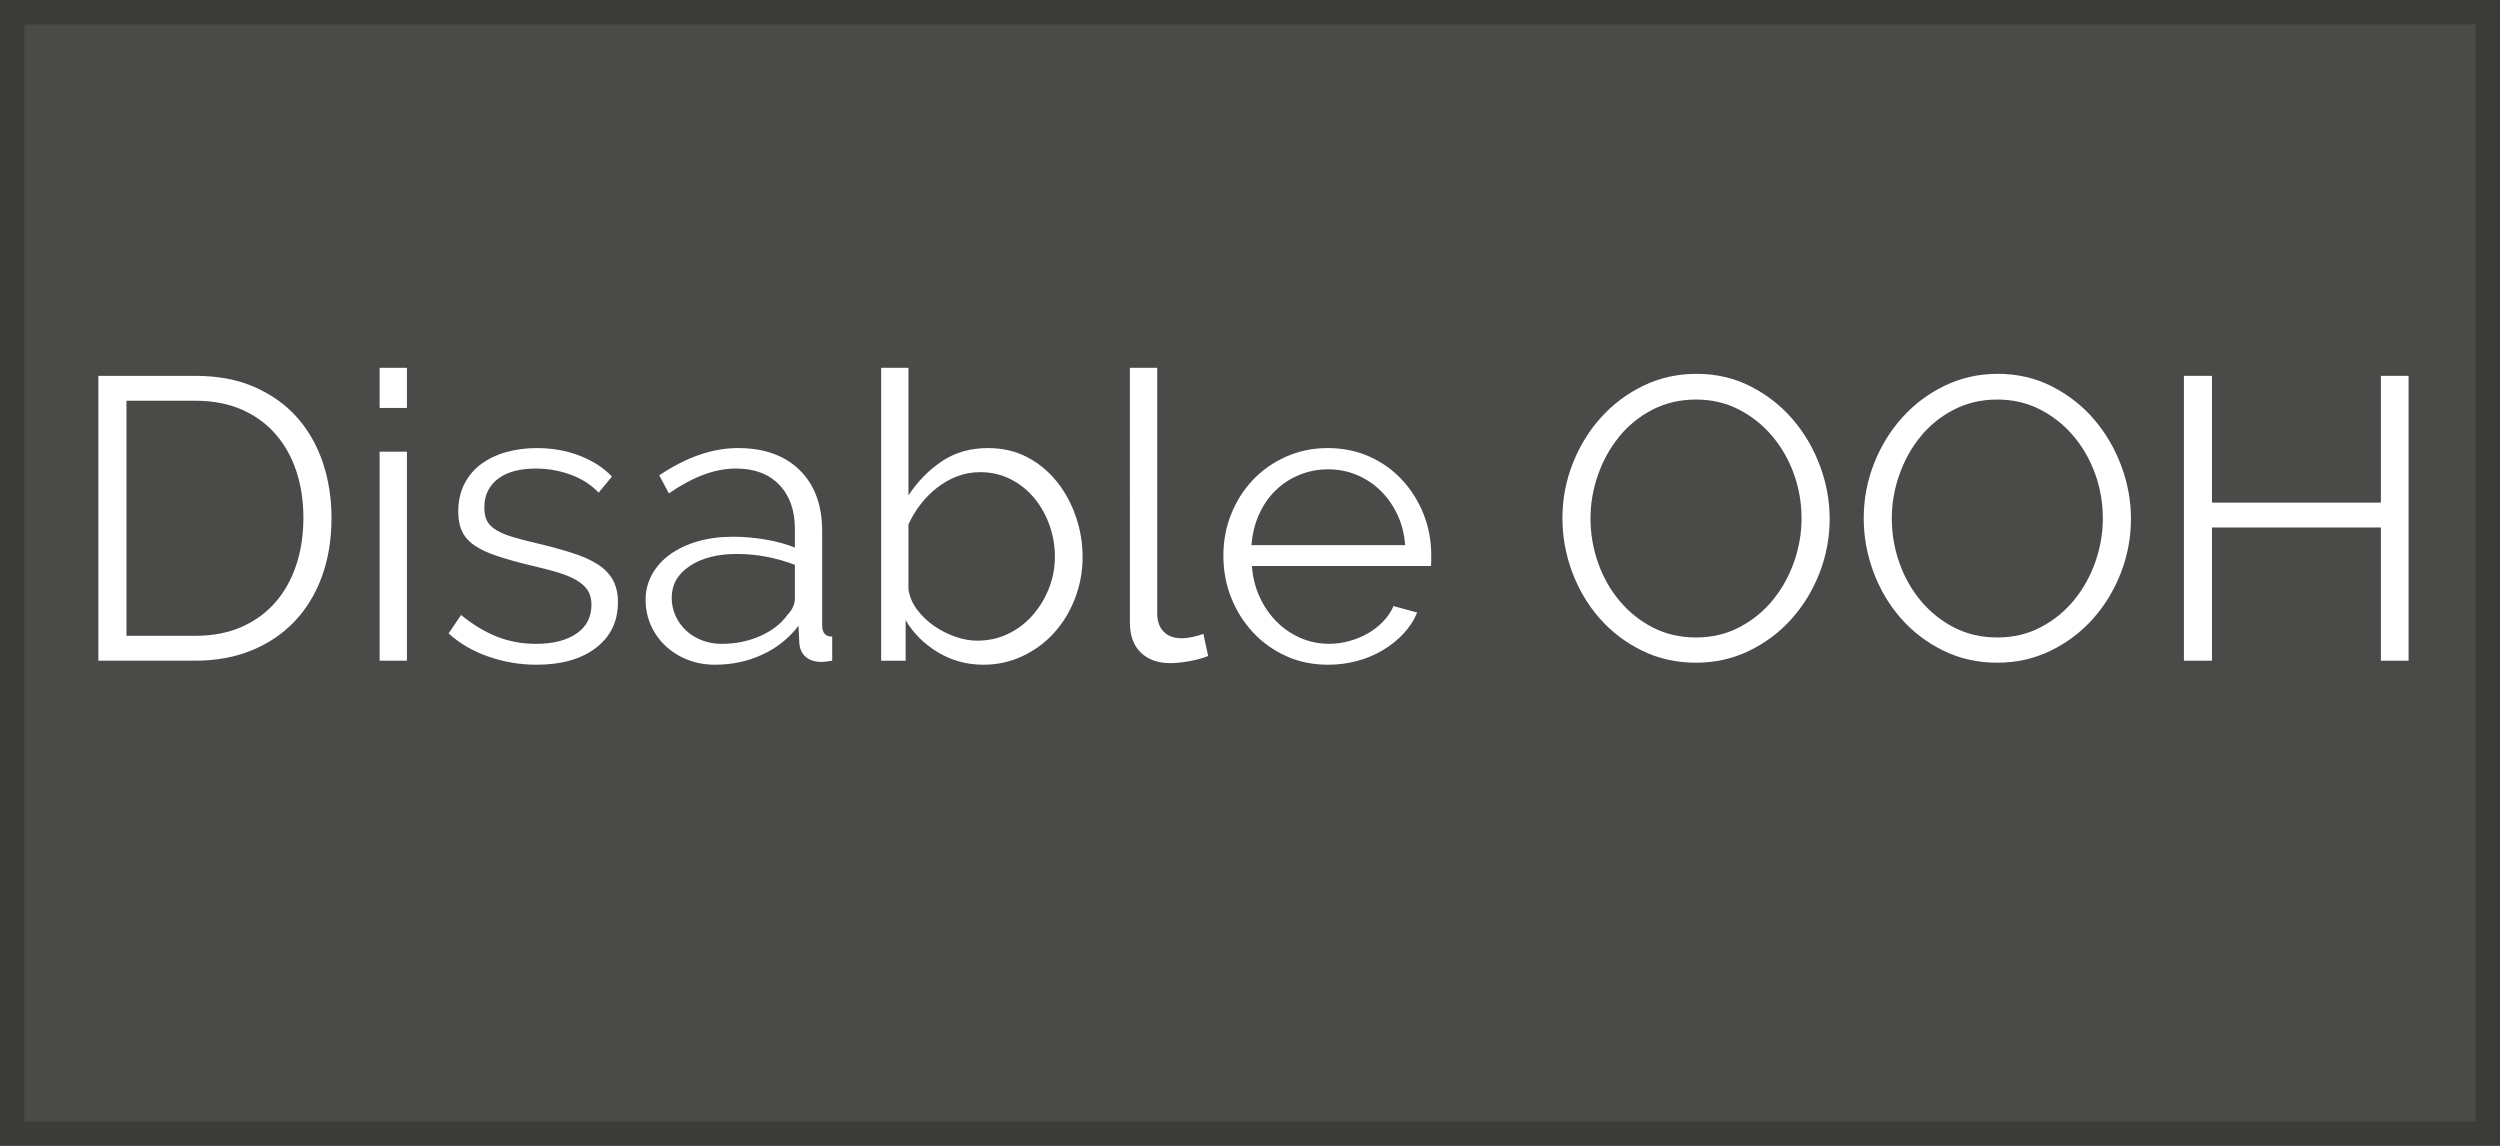 <?xml version="1.0" encoding="utf-8"?>
<!-- Generator: Adobe Illustrator 16.0.0, SVG Export Plug-In . SVG Version: 6.00 Build 0)  -->
<!DOCTYPE svg PUBLIC "-//W3C//DTD SVG 1.1//EN" "http://www.w3.org/Graphics/SVG/1.1/DTD/svg11.dtd">
<svg version="1.1" id="Layer_1" xmlns="http://www.w3.org/2000/svg" xmlns:xlink="http://www.w3.org/1999/xlink" x="0px" y="0px"
	 width="99.695px" height="45.695px" viewBox="0 0 99.695 45.695" enable-background="new 0 0 99.695 45.695" xml:space="preserve">
<rect x="0" y="0" width="99.695" height="45.695" fill="#333333" stroke="none"/>
<g>
	
		<rect x="0" y="0" opacity="0.2" fill="#A8A6A3" stroke="#000000" stroke-width="1.945" stroke-miterlimit="10" enable-background="new    " width="99.695" height="45.695"/>
	<g>
		<path fill="#FFFFFF" d="M3.923,26.347V14.988h3.856c0.907,0,1.699,0.149,2.376,0.448c0.677,0.299,1.243,0.704,1.696,1.216
			c0.453,0.512,0.794,1.112,1.024,1.8s0.344,1.421,0.344,2.2c0,0.864-0.128,1.646-0.384,2.344c-0.256,0.699-0.622,1.296-1.096,1.792
			c-0.475,0.496-1.046,0.88-1.712,1.151c-0.667,0.272-1.416,0.408-2.248,0.408H3.923z M12.099,20.652c0-0.683-0.096-1.31-0.288-1.88
			c-0.192-0.57-0.472-1.064-0.84-1.48c-0.368-0.416-0.819-0.738-1.352-0.968c-0.534-0.229-1.147-0.344-1.84-0.344H5.043v9.375h2.736
			c0.704,0,1.326-0.119,1.864-0.359s0.989-0.57,1.352-0.992c0.362-0.421,0.637-0.917,0.824-1.488
			C12.005,21.946,12.099,21.324,12.099,20.652z"/>
		<path fill="#FFFFFF" d="M15.139,16.268v-1.6h1.088v1.6H15.139z M15.139,26.347v-8.335h1.088v8.335H15.139z"/>
		<path fill="#FFFFFF" d="M21.394,26.508c-0.65,0-1.285-0.106-1.904-0.32c-0.619-0.213-1.152-0.521-1.6-0.928l0.496-0.736
			c0.469,0.385,0.947,0.673,1.432,0.865c0.485,0.191,1.005,0.287,1.56,0.287c0.672,0,1.208-0.136,1.608-0.408
			c0.4-0.271,0.6-0.658,0.6-1.16c0-0.234-0.054-0.429-0.16-0.584c-0.107-0.154-0.264-0.29-0.472-0.407
			c-0.208-0.117-0.469-0.221-0.784-0.312c-0.315-0.09-0.68-0.184-1.096-0.28c-0.48-0.117-0.896-0.234-1.248-0.352
			c-0.352-0.118-0.643-0.25-0.872-0.4c-0.229-0.149-0.4-0.333-0.512-0.552c-0.112-0.219-0.168-0.493-0.168-0.824
			c0-0.416,0.083-0.784,0.248-1.104c0.165-0.32,0.389-0.584,0.672-0.792c0.282-0.208,0.613-0.365,0.992-0.472
			c0.379-0.106,0.781-0.16,1.208-0.16c0.64,0,1.222,0.104,1.744,0.312s0.944,0.483,1.264,0.824l-0.528,0.64
			c-0.31-0.32-0.686-0.56-1.128-0.72c-0.442-0.16-0.904-0.24-1.384-0.24c-0.288,0-0.555,0.03-0.8,0.088
			c-0.246,0.059-0.462,0.152-0.648,0.28s-0.333,0.291-0.44,0.488c-0.106,0.198-0.16,0.43-0.16,0.696
			c0,0.224,0.037,0.405,0.112,0.544s0.197,0.259,0.368,0.36c0.17,0.102,0.386,0.192,0.648,0.272c0.261,0.08,0.579,0.163,0.952,0.248
			c0.534,0.128,1.003,0.256,1.408,0.384c0.405,0.128,0.744,0.278,1.016,0.448c0.272,0.171,0.477,0.379,0.616,0.624
			s0.208,0.544,0.208,0.896c0,0.769-0.293,1.377-0.88,1.824C23.176,26.284,22.386,26.508,21.394,26.508z"/>
		<path fill="#FFFFFF" d="M28.514,26.508c-0.395,0-0.76-0.066-1.096-0.199c-0.336-0.134-0.63-0.318-0.88-0.553
			s-0.445-0.509-0.584-0.824c-0.139-0.314-0.208-0.652-0.208-1.016c0-0.362,0.085-0.698,0.256-1.008c0.17-0.309,0.41-0.576,0.72-0.8
			c0.31-0.224,0.677-0.397,1.104-0.52s0.896-0.184,1.408-0.184c0.426,0,0.858,0.037,1.296,0.112c0.437,0.075,0.827,0.182,1.168,0.32
			v-0.752c0-0.736-0.208-1.32-0.624-1.752s-0.992-0.648-1.728-0.648c-0.427,0-0.864,0.085-1.312,0.256
			c-0.448,0.171-0.901,0.416-1.36,0.736l-0.384-0.72c1.078-0.725,2.123-1.088,3.136-1.088c1.045,0,1.867,0.293,2.464,0.88
			c0.597,0.587,0.896,1.397,0.896,2.432v3.759c0,0.299,0.133,0.449,0.4,0.449v0.959c-0.181,0.033-0.32,0.049-0.416,0.049
			c-0.277,0-0.493-0.07-0.648-0.209c-0.155-0.138-0.237-0.33-0.248-0.575l-0.032-0.656c-0.384,0.501-0.867,0.886-1.448,1.151
			C29.813,26.375,29.186,26.508,28.514,26.508z M28.77,25.676c0.565,0,1.085-0.105,1.56-0.32c0.475-0.213,0.834-0.495,1.08-0.848
			c0.096-0.096,0.168-0.199,0.216-0.312c0.048-0.112,0.072-0.216,0.072-0.312v-1.361c-0.363-0.138-0.739-0.245-1.128-0.32
			c-0.39-0.074-0.787-0.112-1.192-0.112c-0.768,0-1.392,0.16-1.872,0.48c-0.48,0.32-0.72,0.741-0.72,1.264
			c0,0.256,0.051,0.496,0.152,0.721c0.101,0.224,0.24,0.418,0.416,0.584c0.176,0.165,0.386,0.295,0.632,0.392
			C28.232,25.628,28.493,25.676,28.77,25.676z"/>
		<path fill="#FFFFFF" d="M39.219,26.508c-0.661,0-1.267-0.165-1.816-0.496c-0.549-0.33-0.979-0.757-1.288-1.279v1.615h-0.976
			v-11.68h1.088v5.088c0.373-0.565,0.821-1.021,1.344-1.368s1.131-0.52,1.824-0.52c0.586,0,1.112,0.123,1.576,0.368
			c0.464,0.245,0.858,0.573,1.184,0.984s0.576,0.875,0.752,1.392s0.265,1.048,0.265,1.592c0,0.587-0.102,1.142-0.305,1.664
			c-0.202,0.522-0.479,0.979-0.832,1.368c-0.352,0.389-0.771,0.699-1.256,0.928C40.293,26.393,39.773,26.508,39.219,26.508z
			 M38.963,25.549c0.458,0,0.877-0.094,1.256-0.281c0.379-0.186,0.704-0.437,0.976-0.752c0.272-0.314,0.485-0.672,0.641-1.071
			c0.154-0.4,0.231-0.813,0.231-1.24c0-0.437-0.072-0.858-0.216-1.264c-0.145-0.405-0.347-0.765-0.608-1.08
			c-0.261-0.315-0.576-0.565-0.944-0.752c-0.368-0.186-0.771-0.28-1.208-0.28c-0.331,0-0.64,0.056-0.928,0.168
			s-0.555,0.264-0.8,0.456c-0.245,0.192-0.464,0.414-0.656,0.664s-0.352,0.515-0.48,0.792V23.5c0.042,0.288,0.157,0.558,0.344,0.809
			c0.187,0.25,0.411,0.467,0.672,0.647c0.261,0.182,0.544,0.325,0.848,0.433C38.395,25.495,38.685,25.549,38.963,25.549z"/>
		<path fill="#FFFFFF" d="M45.059,14.668h1.088v9.792c0,0.31,0.085,0.552,0.256,0.728c0.171,0.177,0.411,0.265,0.72,0.265
			c0.118,0,0.257-0.017,0.416-0.048c0.16-0.032,0.31-0.074,0.448-0.128l0.192,0.88c-0.203,0.086-0.451,0.154-0.744,0.208
			c-0.294,0.054-0.547,0.08-0.76,0.08c-0.502,0-0.896-0.142-1.185-0.425c-0.288-0.281-0.432-0.68-0.432-1.191V14.668z"/>
		<path fill="#FFFFFF" d="M52.963,26.508c-0.607,0-1.166-0.114-1.672-0.344c-0.508-0.229-0.947-0.544-1.321-0.943
			c-0.373-0.4-0.664-0.861-0.872-1.385c-0.208-0.522-0.312-1.083-0.312-1.68c0-0.586,0.104-1.139,0.312-1.656
			c0.208-0.517,0.496-0.97,0.864-1.36c0.368-0.389,0.809-0.699,1.321-0.928c0.512-0.229,1.066-0.344,1.664-0.344
			c0.607,0,1.164,0.115,1.672,0.344c0.506,0.229,0.941,0.542,1.303,0.936c0.363,0.395,0.646,0.848,0.85,1.36
			c0.201,0.512,0.303,1.056,0.303,1.632c0,0.085,0,0.171,0,0.256c0,0.085-0.006,0.144-0.016,0.176h-7.136
			c0.032,0.448,0.137,0.861,0.312,1.24c0.175,0.379,0.402,0.707,0.679,0.984s0.596,0.492,0.953,0.647s0.738,0.231,1.143,0.231
			c0.268,0,0.533-0.037,0.801-0.111c0.266-0.074,0.512-0.176,0.736-0.305c0.225-0.127,0.426-0.285,0.607-0.472
			s0.32-0.392,0.416-0.616l0.943,0.256c-0.127,0.311-0.309,0.59-0.543,0.84c-0.234,0.252-0.508,0.471-0.816,0.656
			c-0.309,0.188-0.65,0.331-1.023,0.432C53.758,26.457,53.367,26.508,52.963,26.508z M56.035,21.74
			c-0.033-0.448-0.137-0.856-0.312-1.224s-0.4-0.685-0.672-0.952c-0.271-0.266-0.588-0.474-0.943-0.624
			c-0.357-0.149-0.74-0.224-1.145-0.224c-0.406,0-0.789,0.075-1.152,0.224c-0.363,0.15-0.68,0.358-0.951,0.624
			c-0.273,0.267-0.492,0.587-0.657,0.96c-0.166,0.374-0.264,0.779-0.296,1.216H56.035z"/>
		<path fill="#FFFFFF" d="M67.635,26.427c-0.789,0-1.512-0.162-2.168-0.488c-0.656-0.324-1.219-0.756-1.689-1.295
			c-0.469-0.539-0.832-1.154-1.088-1.848c-0.256-0.693-0.383-1.403-0.383-2.128c0-0.757,0.135-1.482,0.408-2.176
			c0.271-0.693,0.646-1.307,1.127-1.84c0.48-0.534,1.045-0.958,1.697-1.272c0.65-0.315,1.354-0.472,2.111-0.472
			c0.789,0,1.512,0.168,2.168,0.504s1.217,0.776,1.68,1.32c0.465,0.544,0.824,1.16,1.08,1.848s0.385,1.39,0.385,2.104
			c0,0.757-0.137,1.483-0.408,2.176s-0.646,1.304-1.121,1.832s-1.037,0.949-1.688,1.264C69.095,26.271,68.39,26.427,67.635,26.427z
			 M63.426,20.668c0,0.619,0.102,1.214,0.305,1.784c0.203,0.571,0.49,1.077,0.863,1.521c0.373,0.442,0.816,0.795,1.328,1.056
			s1.082,0.392,1.713,0.392c0.639,0,1.221-0.139,1.744-0.416c0.521-0.277,0.965-0.64,1.328-1.088c0.361-0.447,0.643-0.955,0.84-1.52
			c0.197-0.565,0.295-1.141,0.295-1.728c0-0.618-0.104-1.213-0.311-1.784c-0.209-0.571-0.5-1.075-0.873-1.512
			c-0.373-0.437-0.816-0.787-1.328-1.048s-1.078-0.392-1.695-0.392c-0.641,0-1.223,0.136-1.744,0.408
			c-0.523,0.272-0.967,0.632-1.328,1.08c-0.363,0.448-0.643,0.955-0.84,1.52C63.525,19.506,63.426,20.081,63.426,20.668z"/>
		<path fill="#FFFFFF" d="M79.65,26.427c-0.789,0-1.512-0.162-2.168-0.488c-0.656-0.324-1.219-0.756-1.689-1.295
			c-0.469-0.539-0.832-1.154-1.088-1.848c-0.256-0.693-0.383-1.403-0.383-2.128c0-0.757,0.135-1.482,0.408-2.176
			c0.271-0.693,0.646-1.307,1.127-1.84c0.48-0.534,1.045-0.958,1.697-1.272c0.65-0.315,1.354-0.472,2.111-0.472
			c0.789,0,1.512,0.168,2.168,0.504s1.217,0.776,1.68,1.32c0.465,0.544,0.824,1.16,1.08,1.848s0.385,1.39,0.385,2.104
			c0,0.757-0.137,1.483-0.408,2.176s-0.646,1.304-1.121,1.832s-1.037,0.949-1.688,1.264C81.111,26.271,80.406,26.427,79.65,26.427z
			 M75.441,20.668c0,0.619,0.102,1.214,0.305,1.784c0.203,0.571,0.49,1.077,0.863,1.521c0.373,0.442,0.816,0.795,1.328,1.056
			s1.082,0.392,1.713,0.392c0.639,0,1.221-0.139,1.744-0.416c0.521-0.277,0.965-0.64,1.328-1.088c0.361-0.447,0.643-0.955,0.84-1.52
			c0.197-0.565,0.295-1.141,0.295-1.728c0-0.618-0.104-1.213-0.311-1.784c-0.209-0.571-0.5-1.075-0.873-1.512
			c-0.373-0.437-0.816-0.787-1.328-1.048s-1.078-0.392-1.695-0.392c-0.641,0-1.223,0.136-1.744,0.408
			c-0.523,0.272-0.967,0.632-1.328,1.08c-0.363,0.448-0.643,0.955-0.84,1.52C75.541,19.506,75.441,20.081,75.441,20.668z"/>
		<path fill="#FFFFFF" d="M96.049,14.988v11.359h-1.104v-5.312h-6.736v5.312H87.09V14.988h1.119v5.056h6.736v-5.056H96.049z"/>
	</g>
</g>
</svg>
